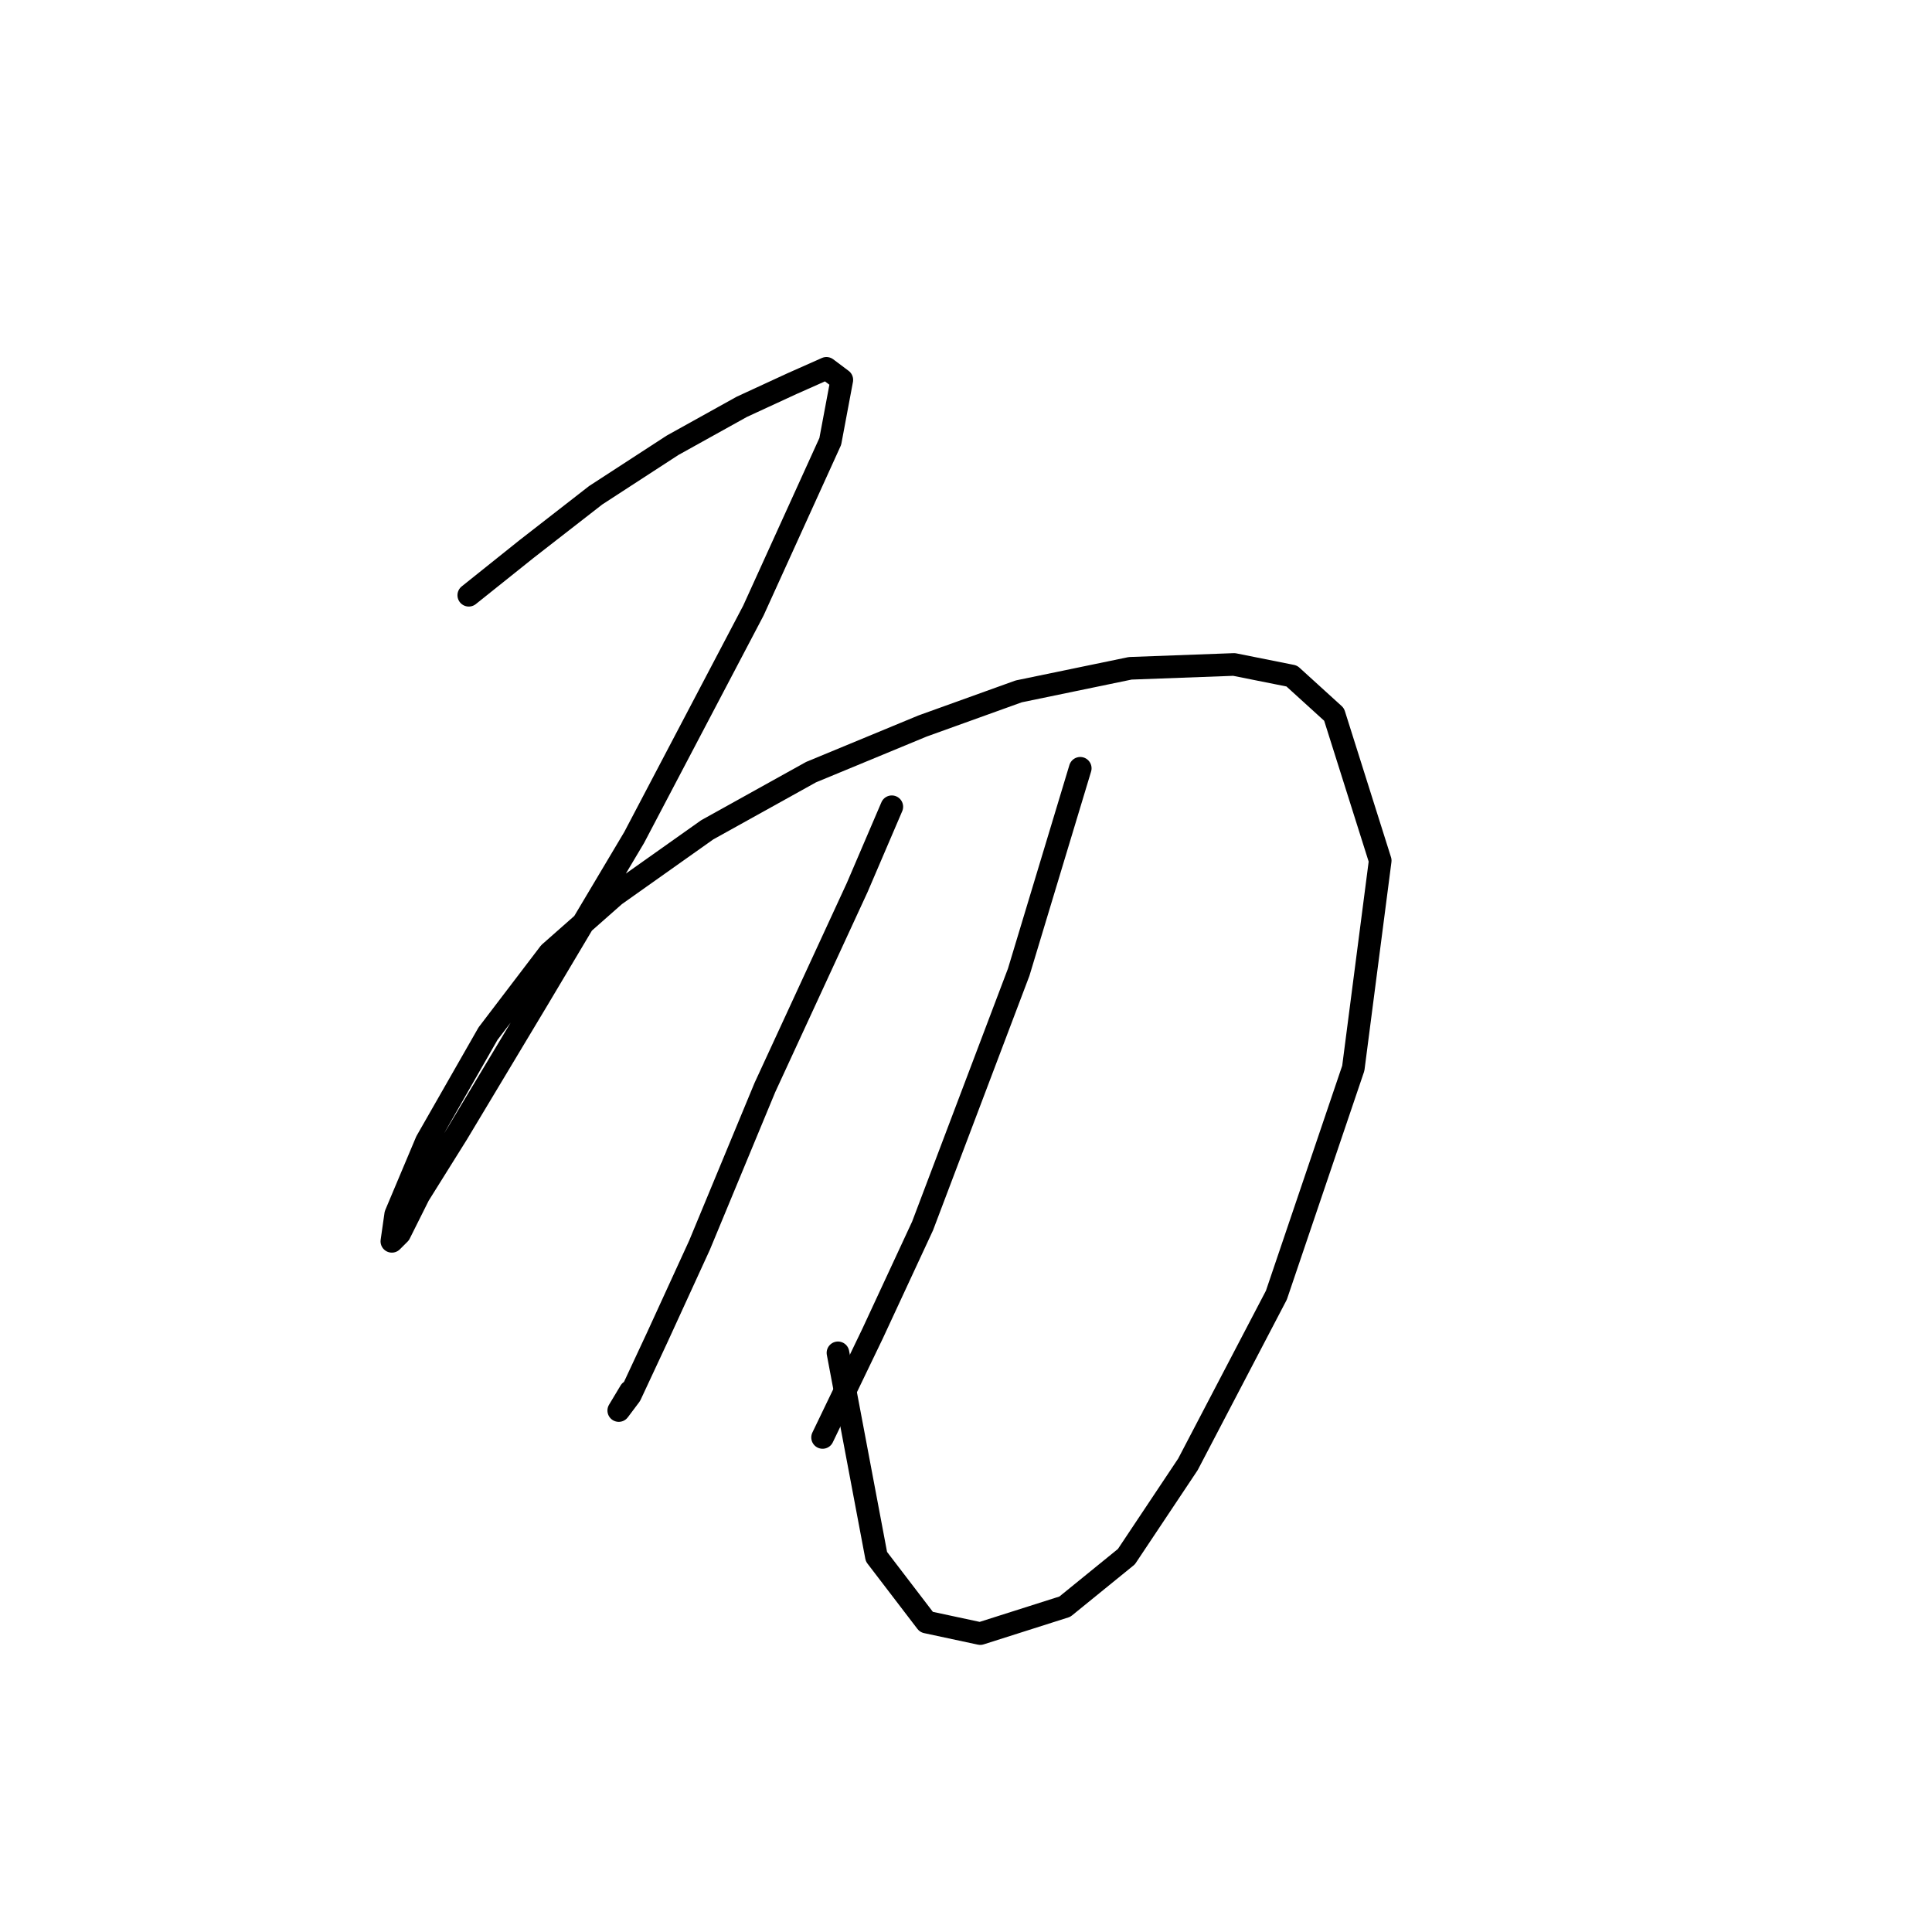 <?xml version="1.0" standalone="no"?>
    <svg width="256" height="256" xmlns="http://www.w3.org/2000/svg" version="1.1">
    <polyline stroke="black" stroke-width="3" stroke-linecap="round" fill="transparent" stroke-linejoin="round" points="62.116 78.872 69.76 72.758 78.932 65.623 89.123 58.999 98.296 53.903 104.92 50.846 109.506 48.808 111.545 50.336 110.016 58.489 99.825 80.911 84.028 110.976 71.288 132.378 60.587 150.213 55.492 158.366 52.944 163.462 51.924 164.481 52.434 160.914 56.511 151.232 64.664 136.964 72.817 126.263 81.48 118.619 93.71 109.956 107.468 102.313 122.246 96.198 134.985 91.612 149.763 88.554 163.521 88.045 171.165 89.573 176.77 94.669 182.885 114.033 179.318 141.55 169.127 171.615 157.406 194.036 149.253 206.266 141.1 212.891 129.889 216.458 122.755 214.929 116.131 206.266 111.035 179.259 111.035 179.259 " />
        <polyline stroke="black" stroke-width="3" stroke-linecap="round" fill="transparent" stroke-linejoin="round" points="118.169 106.899 113.583 117.6 101.353 144.098 92.69 164.991 87.085 177.22 83.518 184.864 81.989 186.902 83.518 184.354 83.518 184.354 " />
        <polyline stroke="black" stroke-width="3" stroke-linecap="round" fill="transparent" stroke-linejoin="round" points="143.138 101.803 134.985 128.811 122.246 162.443 115.621 176.711 108.997 190.469 108.997 190.469 " />
        </svg>